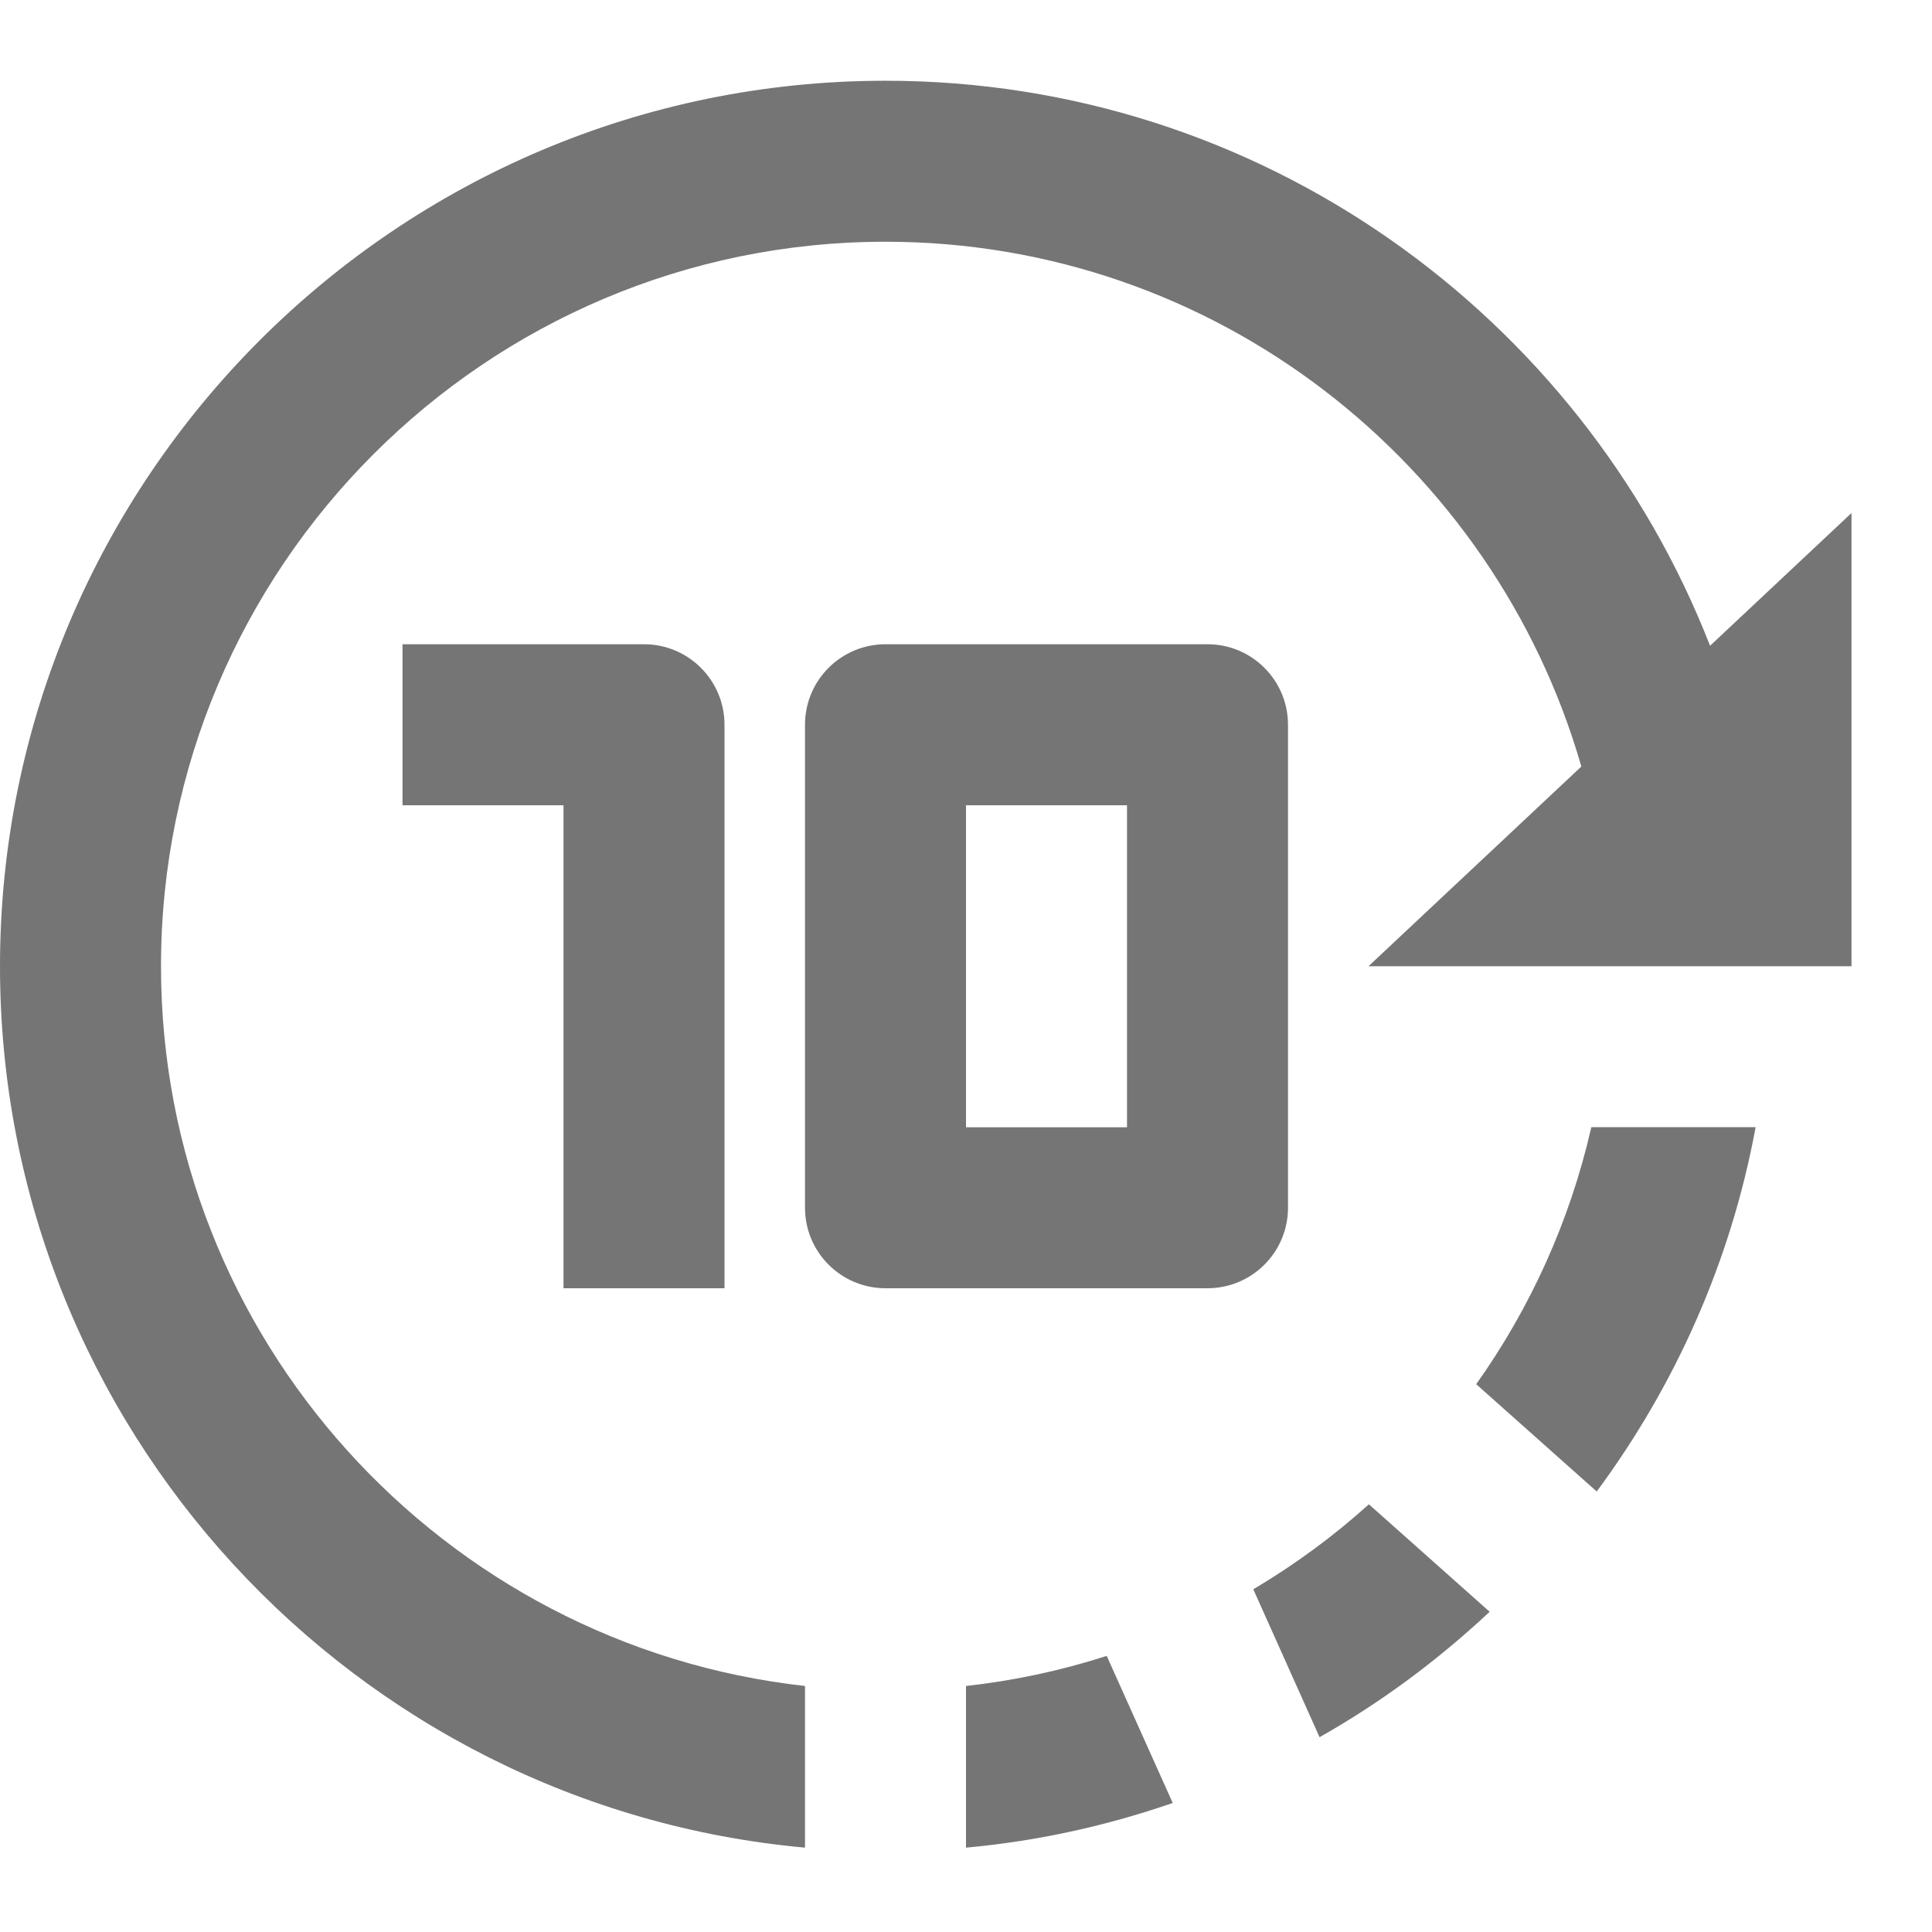 <?xml version="1.0" encoding="utf-8"?>
<!-- Generator: Adobe Illustrator 17.1.0, SVG Export Plug-In . SVG Version: 6.00 Build 0)  -->
<!DOCTYPE svg PUBLIC "-//W3C//DTD SVG 1.1//EN" "http://www.w3.org/Graphics/SVG/1.1/DTD/svg11.dtd">
<svg version="1.1" xmlns="http://www.w3.org/2000/svg" xmlns:xlink="http://www.w3.org/1999/xlink" x="0px" y="0px" width="24px"
	 height="24px" viewBox="0 0 24 24" enable-background="new 0 0 24 24" xml:space="preserve">
<g id="Frame_-_24px">
	<rect fill="none" width="24" height="24"/>
</g>
<g id="Filled_Icons">
	<g>
		<path fill="#757575" d="M21.243,8.022C19.643,3.921,15.66,1.003,11,1.003c-6.065,0-11,4.935-11,11c0,5.728,4.402,10.442,10,10.949
			v-2.008c-4.493-0.5-8-4.317-8-8.941c0-4.962,4.038-9,9-9c4.101,0,7.563,2.761,8.644,6.519L17,12.003h6v-5.63L21.243,8.022z"/>
		<path fill="#757575" d="M12,20.944v2.008c0.892-0.081,1.75-0.272,2.568-0.555l-0.82-1.827C13.187,20.751,12.602,20.877,12,20.944z
			"/>
		<path fill="#757575" d="M18.338,17.195l1.497,1.333c0.975-1.318,1.665-2.853,1.974-4.526h-2.041
			C19.502,15.17,19.01,16.249,18.338,17.195z"/>
		<path fill="#757575" d="M15.569,19.743l0.823,1.837c0.768-0.434,1.474-0.96,2.113-1.558l-1.5-1.335
			C16.564,19.084,16.083,19.438,15.569,19.743z"/>
		<path fill="#757575" d="M9,16.003v-7c0-0.552-0.448-1-1-1H5v2h2v6H9z"/>
		<path fill="#757575" d="M16,15.003v-6c0-0.552-0.448-1-1-1h-4c-0.552,0-1,0.448-1,1v6c0,0.552,0.448,1,1,1h4
			C15.552,16.003,16,15.555,16,15.003z M14,14.003h-2v-4h2V14.003z"/>
	</g>
</g>
</svg>
